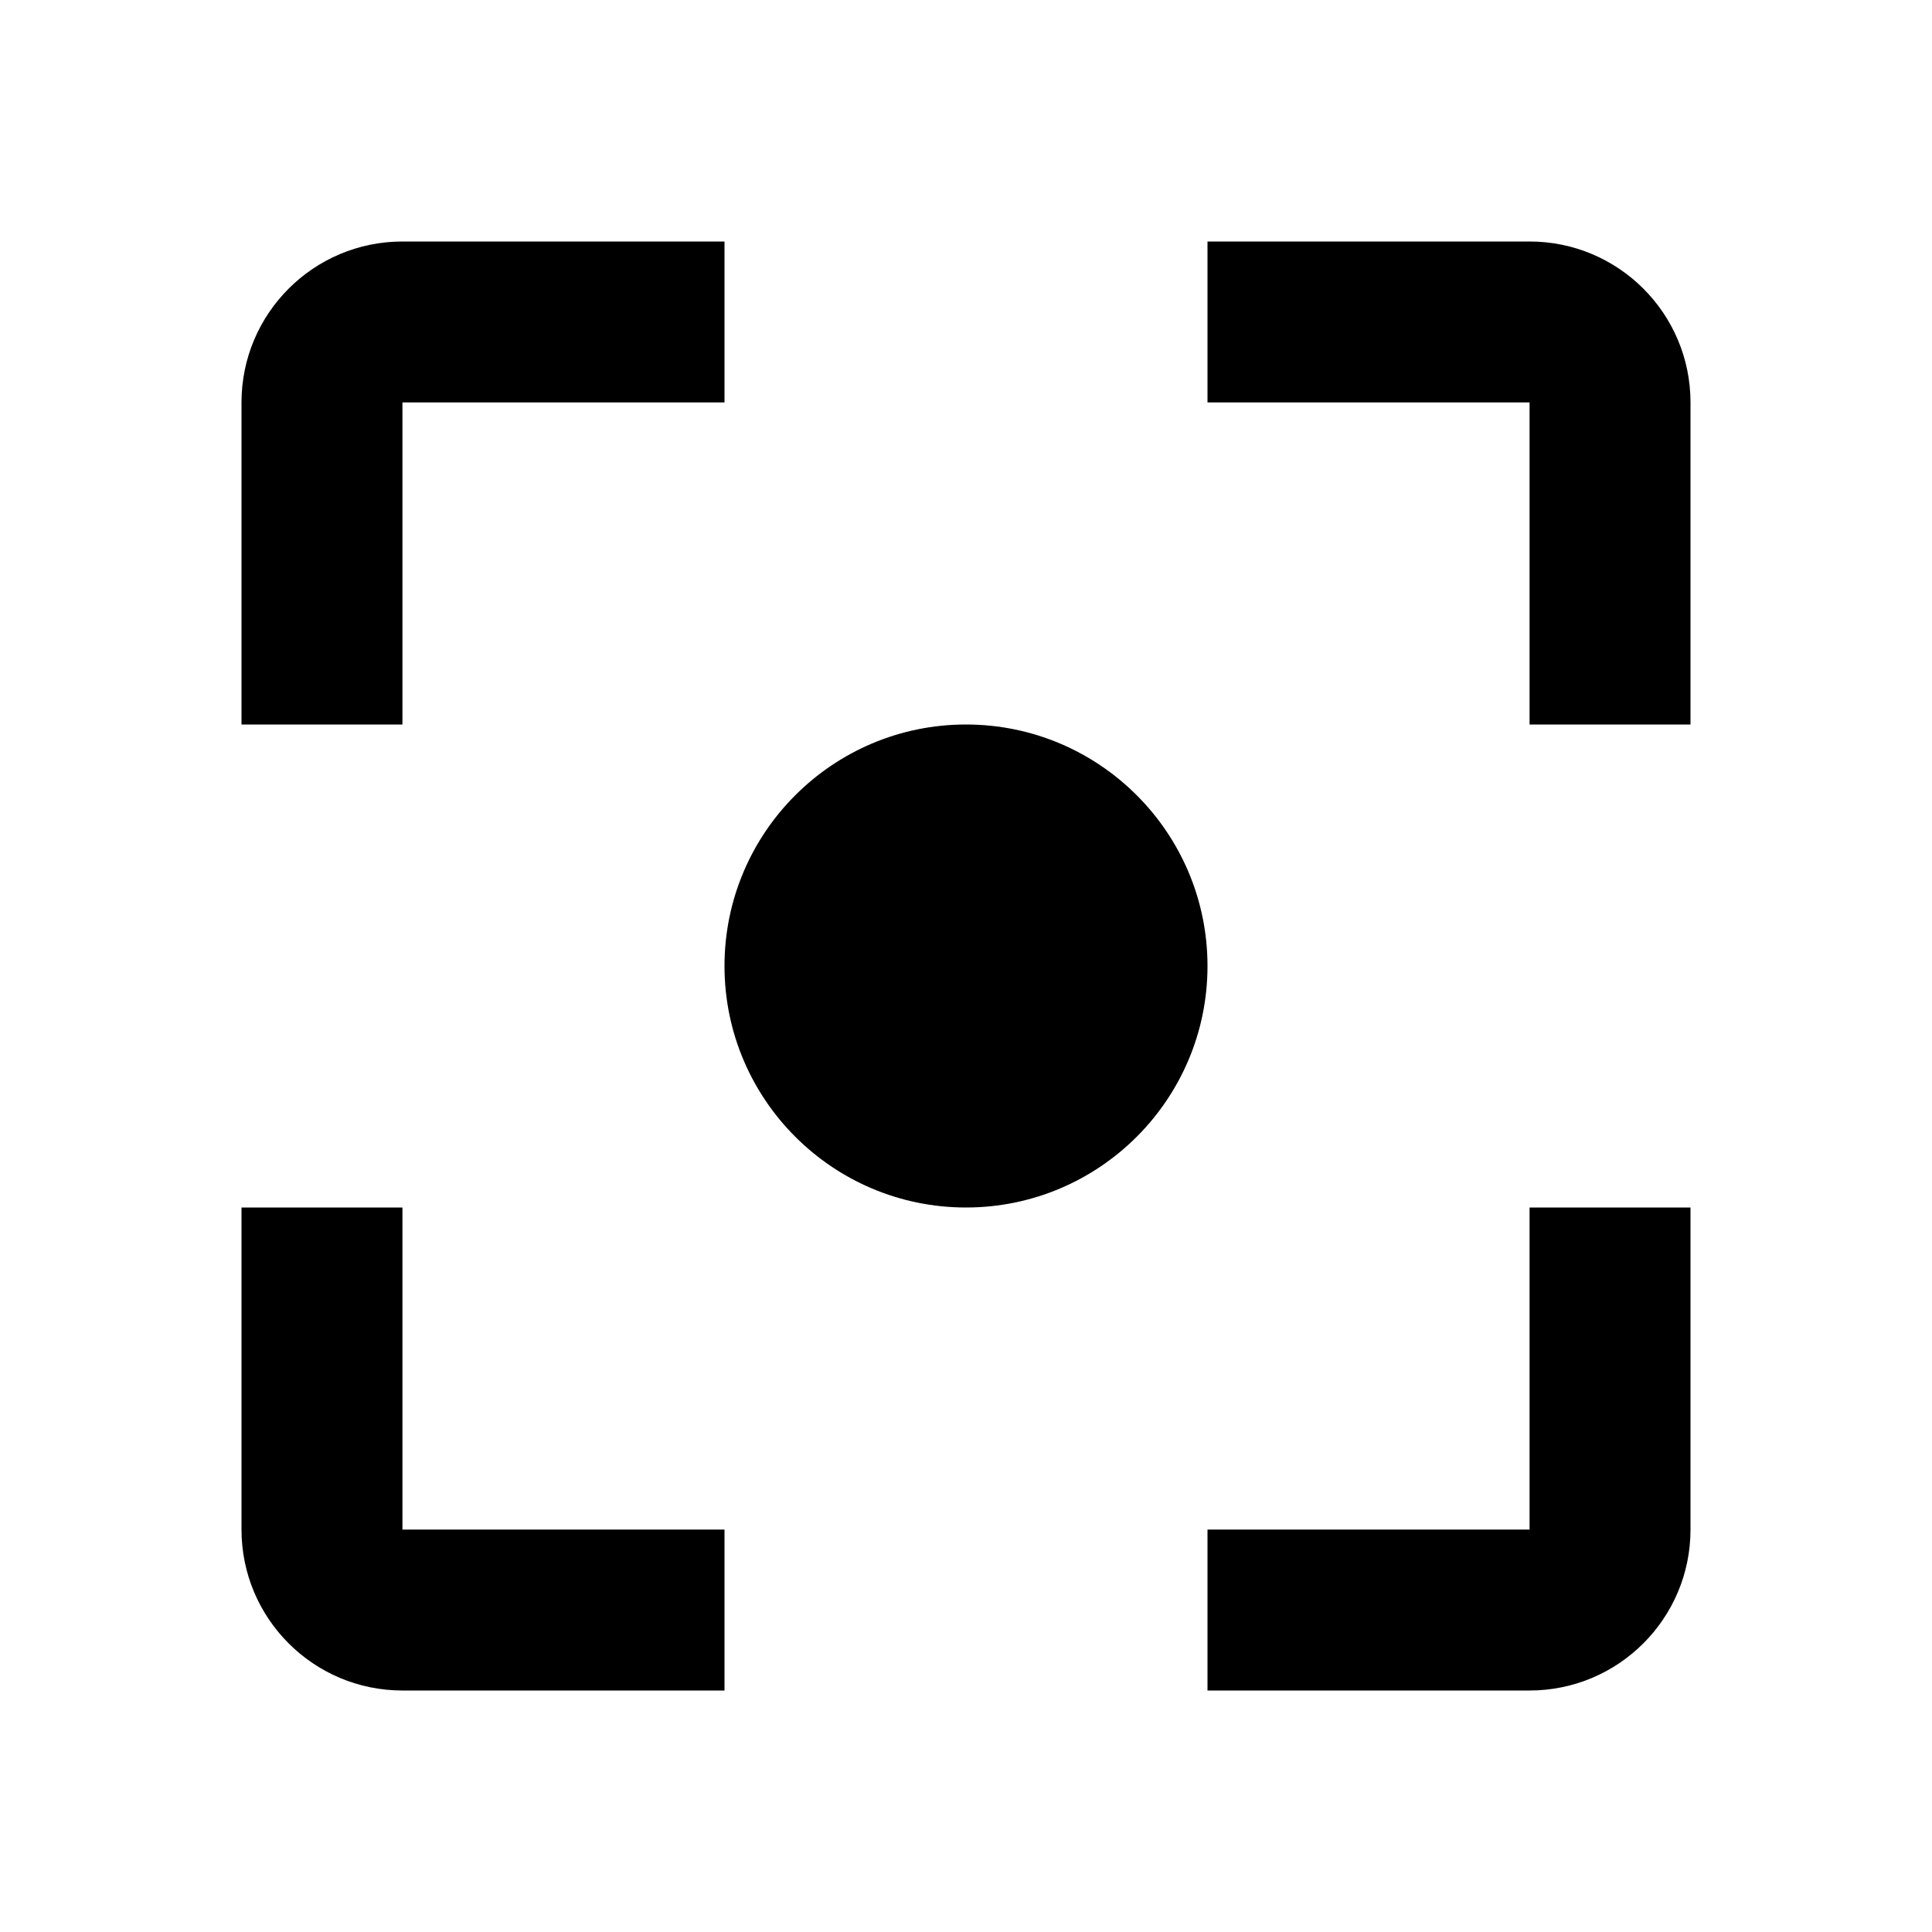 <svg height="1000" width="1000.0" xmlns="http://www.w3.org/2000/svg"><path d="m208.3 625h-83.3v166.7c0 46 37.3 83.3 83.3 83.3h166.7v-83.3h-166.7v-166.7z m0-416.7h166.7v-83.3h-166.7c-46 0-83.3 37.3-83.3 83.3v166.7h83.3v-166.7z m583.4-83.3h-166.7v83.3h166.7v166.7h83.3v-166.7c0-46-37.3-83.3-83.3-83.3z m0 666.7h-166.7v83.3h166.7c46 0 83.3-37.3 83.3-83.3v-166.7h-83.3v166.7z m-291.7-416.7c-69 0-125 56-125 125s56 125 125 125 125-56 125-125-56-125-125-125z" /></svg>